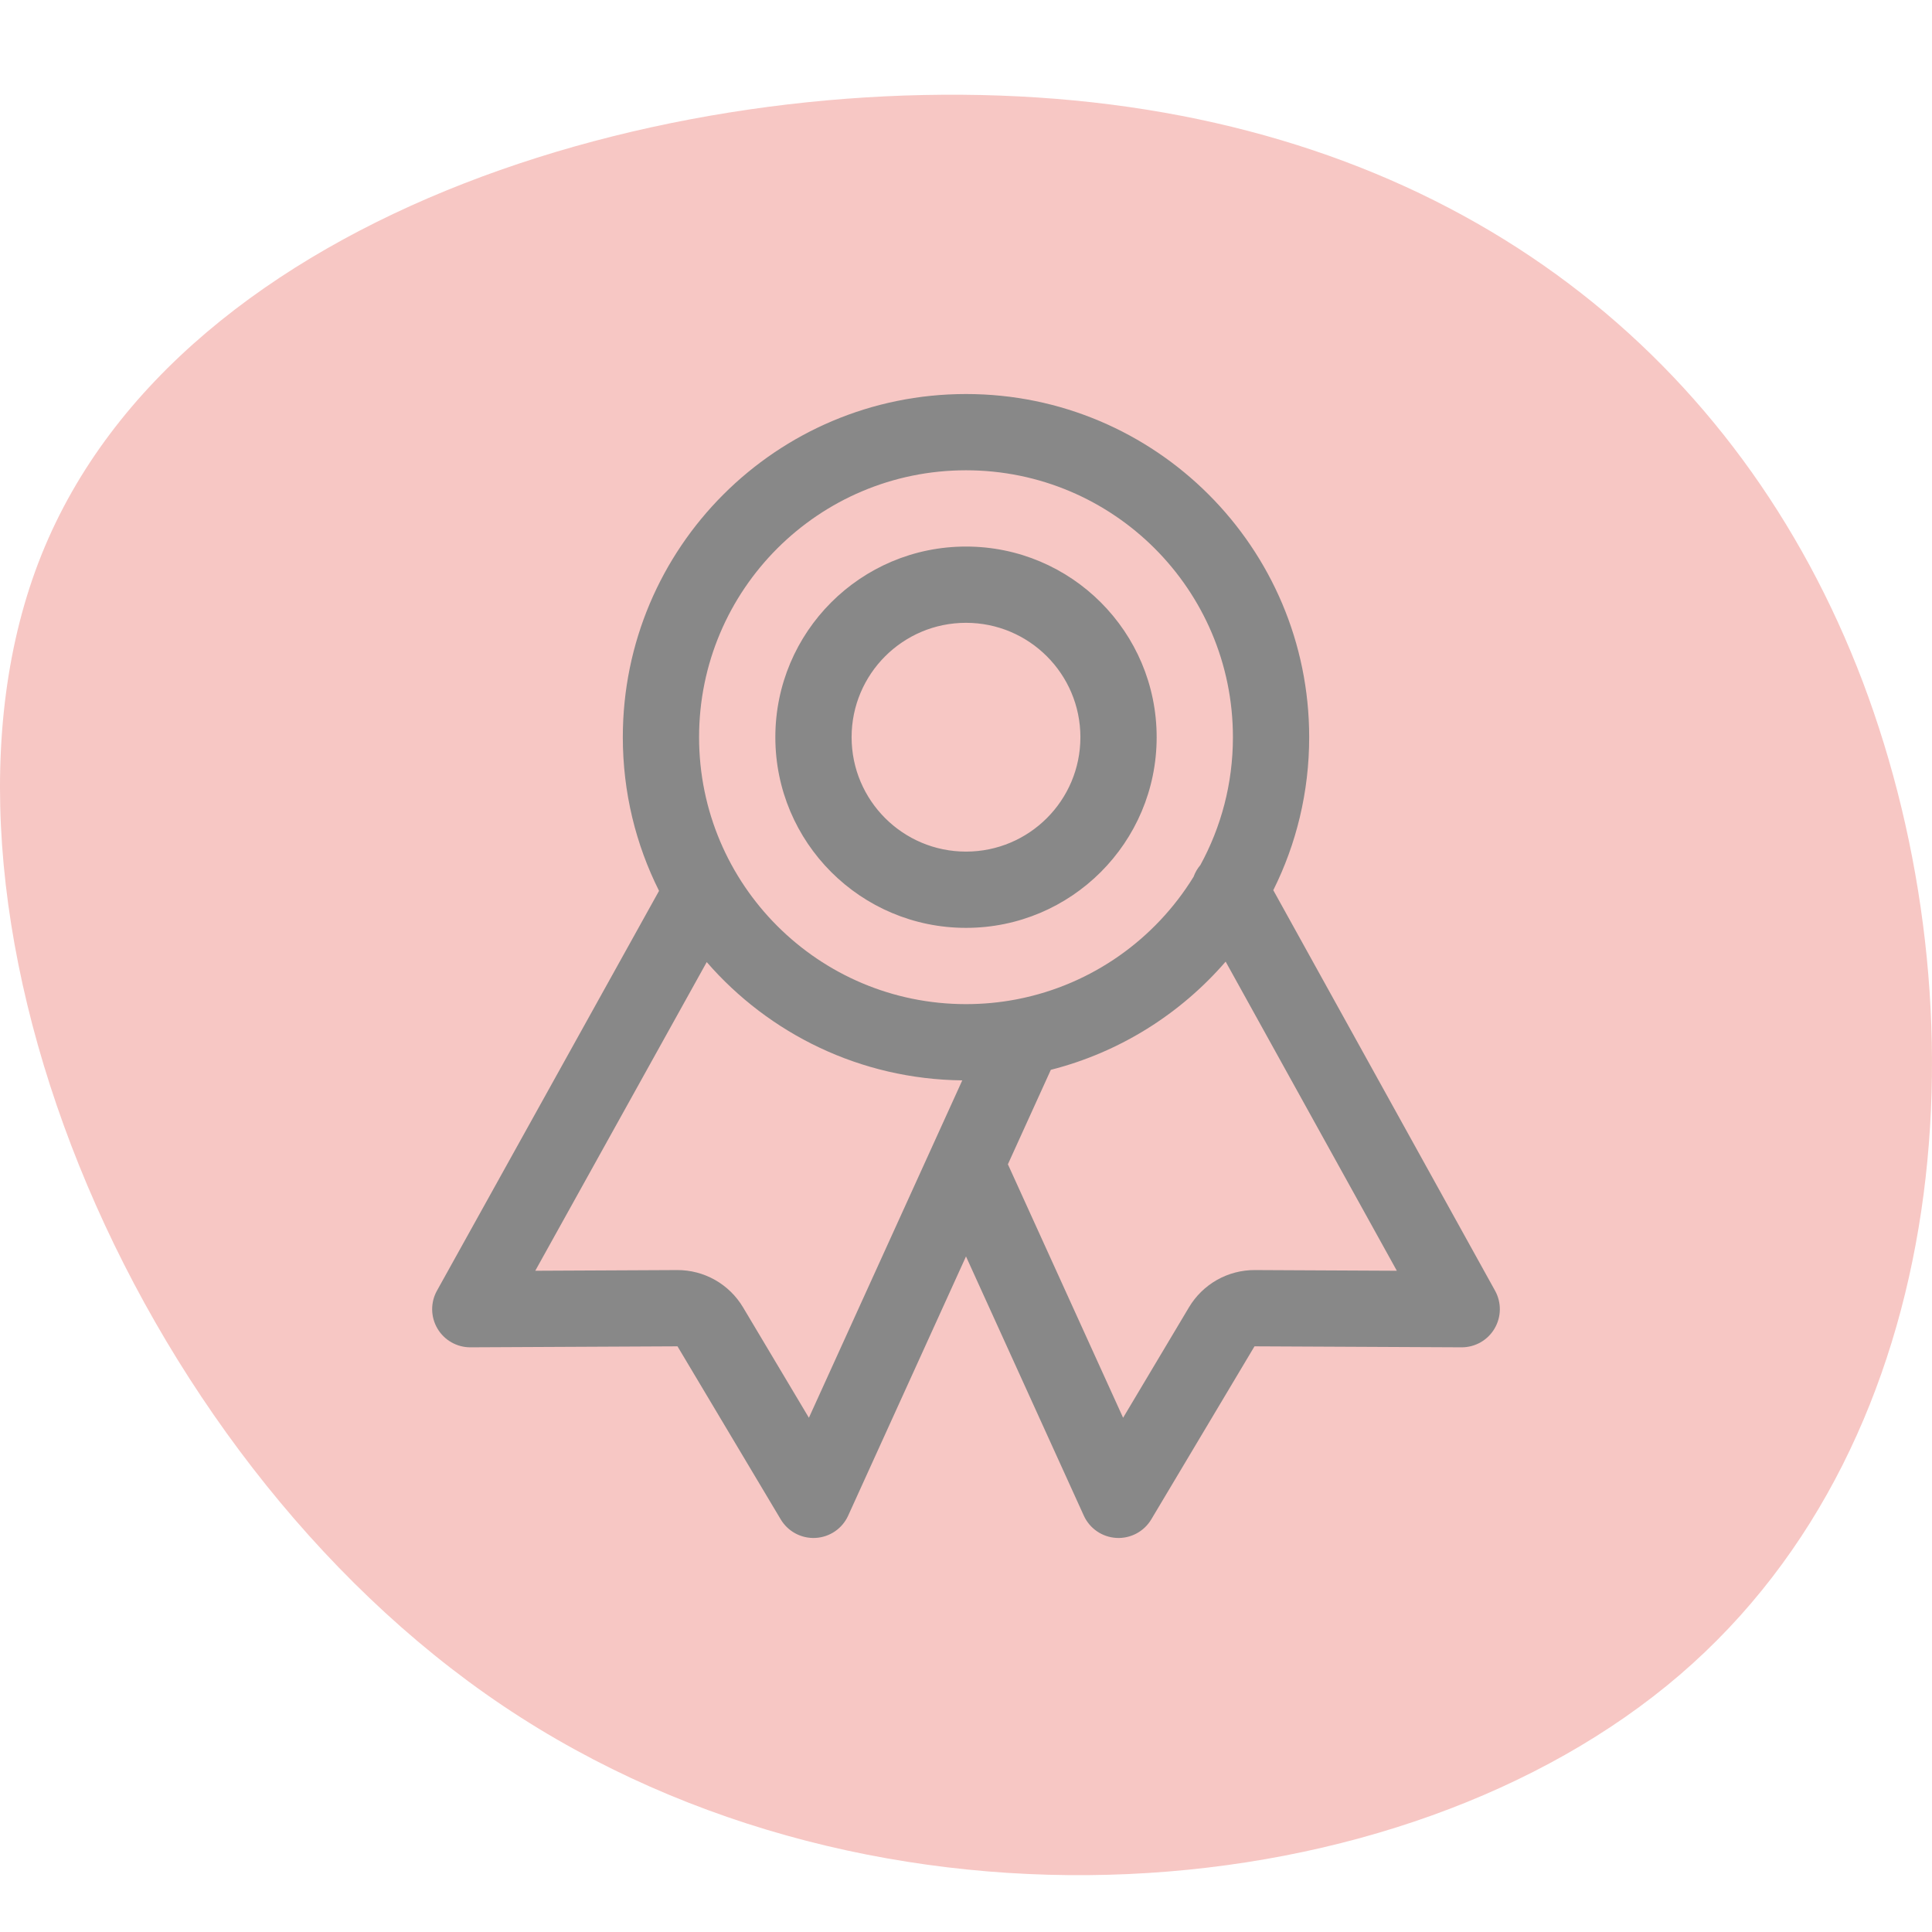 <svg width="76" height="76" viewBox="0 0 76 76" fill="none" xmlns="http://www.w3.org/2000/svg">
<path d="M1.634 21.82C-3.842 35.462 5.009 57.173 19.783 67.1C34.557 77.027 55.19 75.234 66.08 65.883C76.969 56.533 78.115 39.625 73.275 26.816C68.436 14.071 57.61 5.425 42.263 3.952C26.916 2.479 7.111 8.179 1.634 21.82Z" fill="#F7C7C4"/>
<path fill-rule="evenodd" clip-rule="evenodd" d="M27.5 29C27.5 23.201 32.201 18.5 38 18.5C43.799 18.5 48.5 23.201 48.5 29C48.5 30.822 48.036 32.535 47.22 34.028C47.103 34.166 47.013 34.322 46.953 34.489C45.447 36.94 42.963 38.725 40.044 39.301C40.014 39.306 39.983 39.312 39.953 39.319C39.32 39.438 38.667 39.5 38 39.5C32.201 39.5 27.5 34.799 27.5 29ZM51.5 29C51.5 31.162 50.992 33.206 50.088 35.018L58.812 50.773C59.07 51.239 59.062 51.807 58.79 52.265C58.519 52.723 58.025 53.003 57.493 53L49.349 52.961L45.288 59.769C45.002 60.248 44.474 60.529 43.917 60.498C43.359 60.467 42.865 60.129 42.634 59.621L38 49.425L33.365 59.621C33.135 60.129 32.641 60.467 32.083 60.498C31.526 60.529 30.998 60.248 30.712 59.769L26.651 52.961L18.507 53C17.974 53.003 17.48 52.722 17.209 52.264C16.938 51.805 16.93 51.237 17.189 50.772L25.925 35.044C25.013 33.226 24.5 31.173 24.5 29C24.5 21.544 30.544 15.5 38 15.5C45.456 15.5 51.5 21.544 51.5 29ZM41.337 42.084C44.051 41.394 46.437 39.882 48.214 37.828L54.948 49.988L49.364 49.961L49.364 49.961C48.842 49.958 48.329 50.092 47.875 50.348C47.42 50.605 47.041 50.975 46.773 51.423L46.773 51.423L44.18 55.771L39.648 45.8L41.337 42.084ZM37.853 42.499L36.645 45.157C36.638 45.171 36.631 45.186 36.625 45.201L31.82 55.771L29.227 51.423C28.959 50.975 28.58 50.605 28.125 50.348C27.671 50.092 27.158 49.958 26.636 49.961L26.636 49.961L21.056 49.988L27.801 37.846C30.247 40.663 33.84 42.456 37.853 42.499ZM33.5 29C33.5 26.515 35.515 24.5 38 24.5C40.485 24.5 42.5 26.515 42.5 29C42.5 31.485 40.485 33.5 38 33.5C35.515 33.5 33.5 31.485 33.5 29ZM38 21.5C33.858 21.5 30.5 24.858 30.5 29C30.5 33.142 33.858 36.5 38 36.5C42.142 36.5 45.5 33.142 45.5 29C45.5 24.858 42.142 21.5 38 21.5Z" fill="#888888"/>
</svg>
